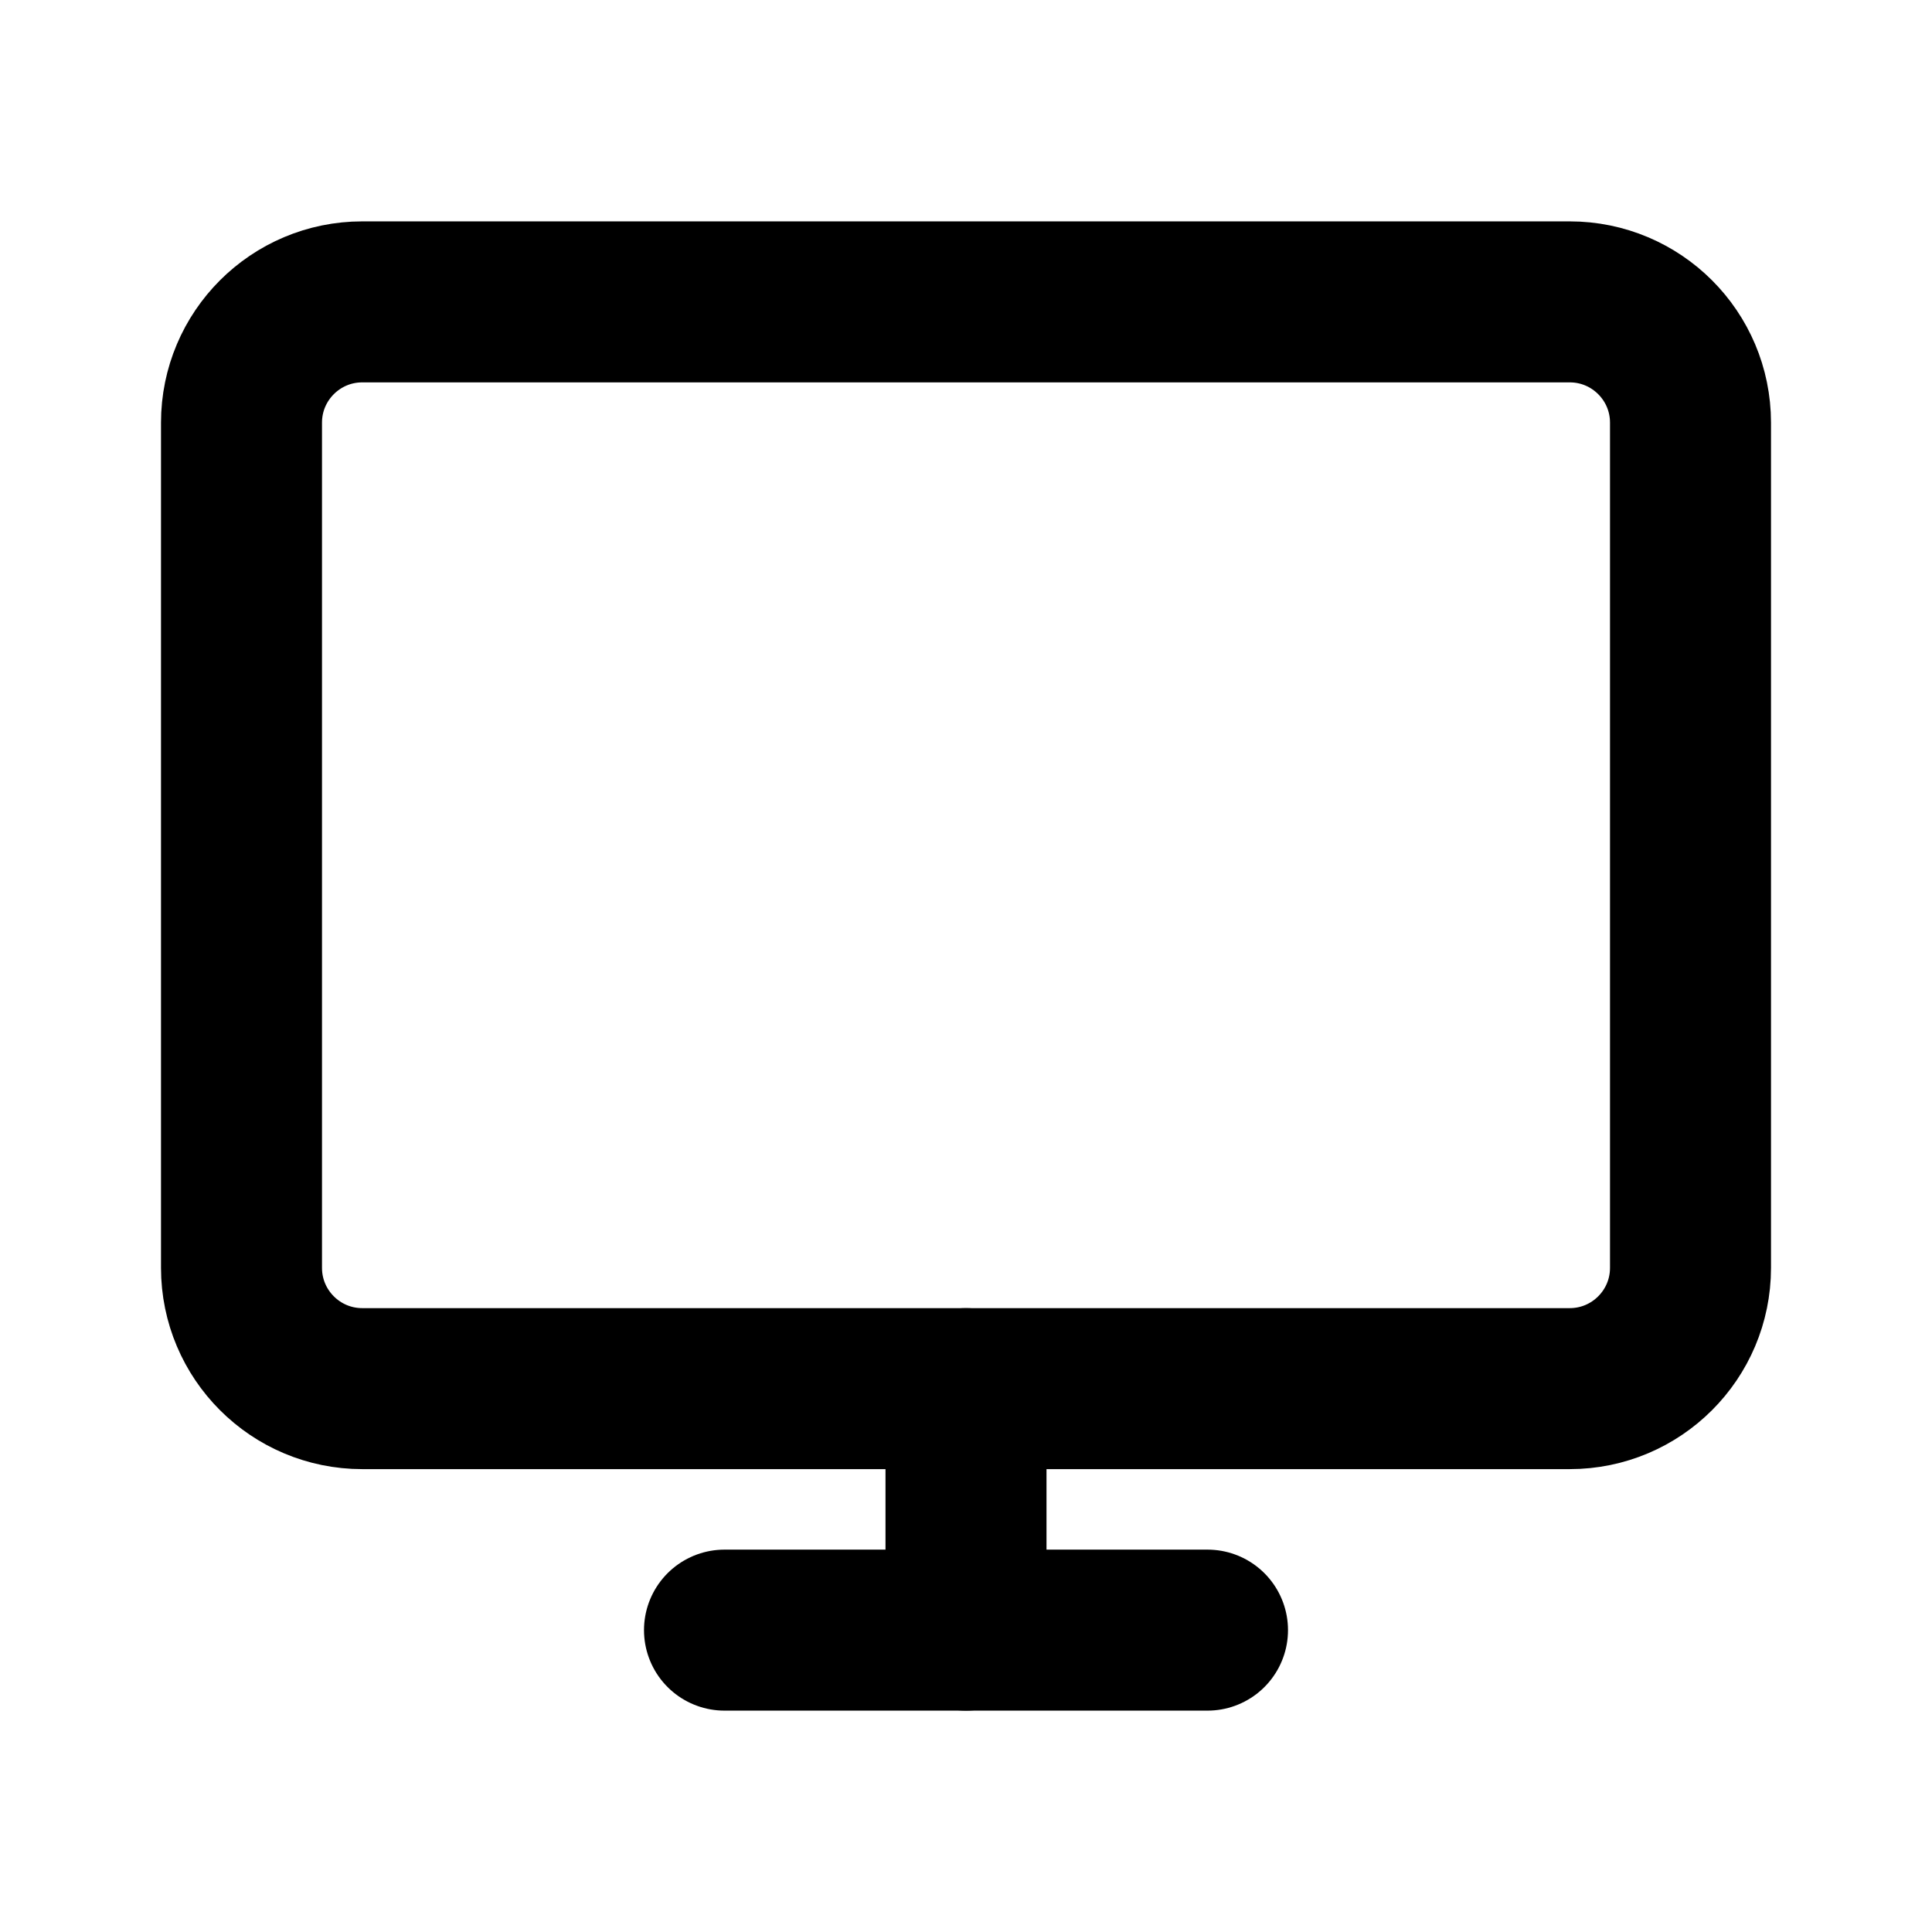 <svg width="24" height="24" viewBox="0 0 24 24" fill="none" xmlns="http://www.w3.org/2000/svg">
<g clip-path="url(#clip0_8867_389)">
<path d="M4.5 17.25L19.5 17.25C20.328 17.25 21 16.578 21 15.75V5.25C21 4.422 20.328 3.75 19.5 3.75L4.5 3.75C3.672 3.75 3 4.422 3 5.25V15.75C3 16.578 3.672 17.25 4.5 17.25Z" stroke="black" stroke-width="2" stroke-linecap="round" stroke-linejoin="round"/>
<path d="M15 20.25H9" stroke="black" stroke-width="2" stroke-linecap="round" stroke-linejoin="round"/>
<path d="M12 17.25V20.25" stroke="black" stroke-width="2" stroke-linecap="round" stroke-linejoin="round"/>
</g>
<defs>
<clipPath id="clip0_8867_389">
<rect width="24" height="24" fill="white"/>
</clipPath>
</defs>
</svg>
